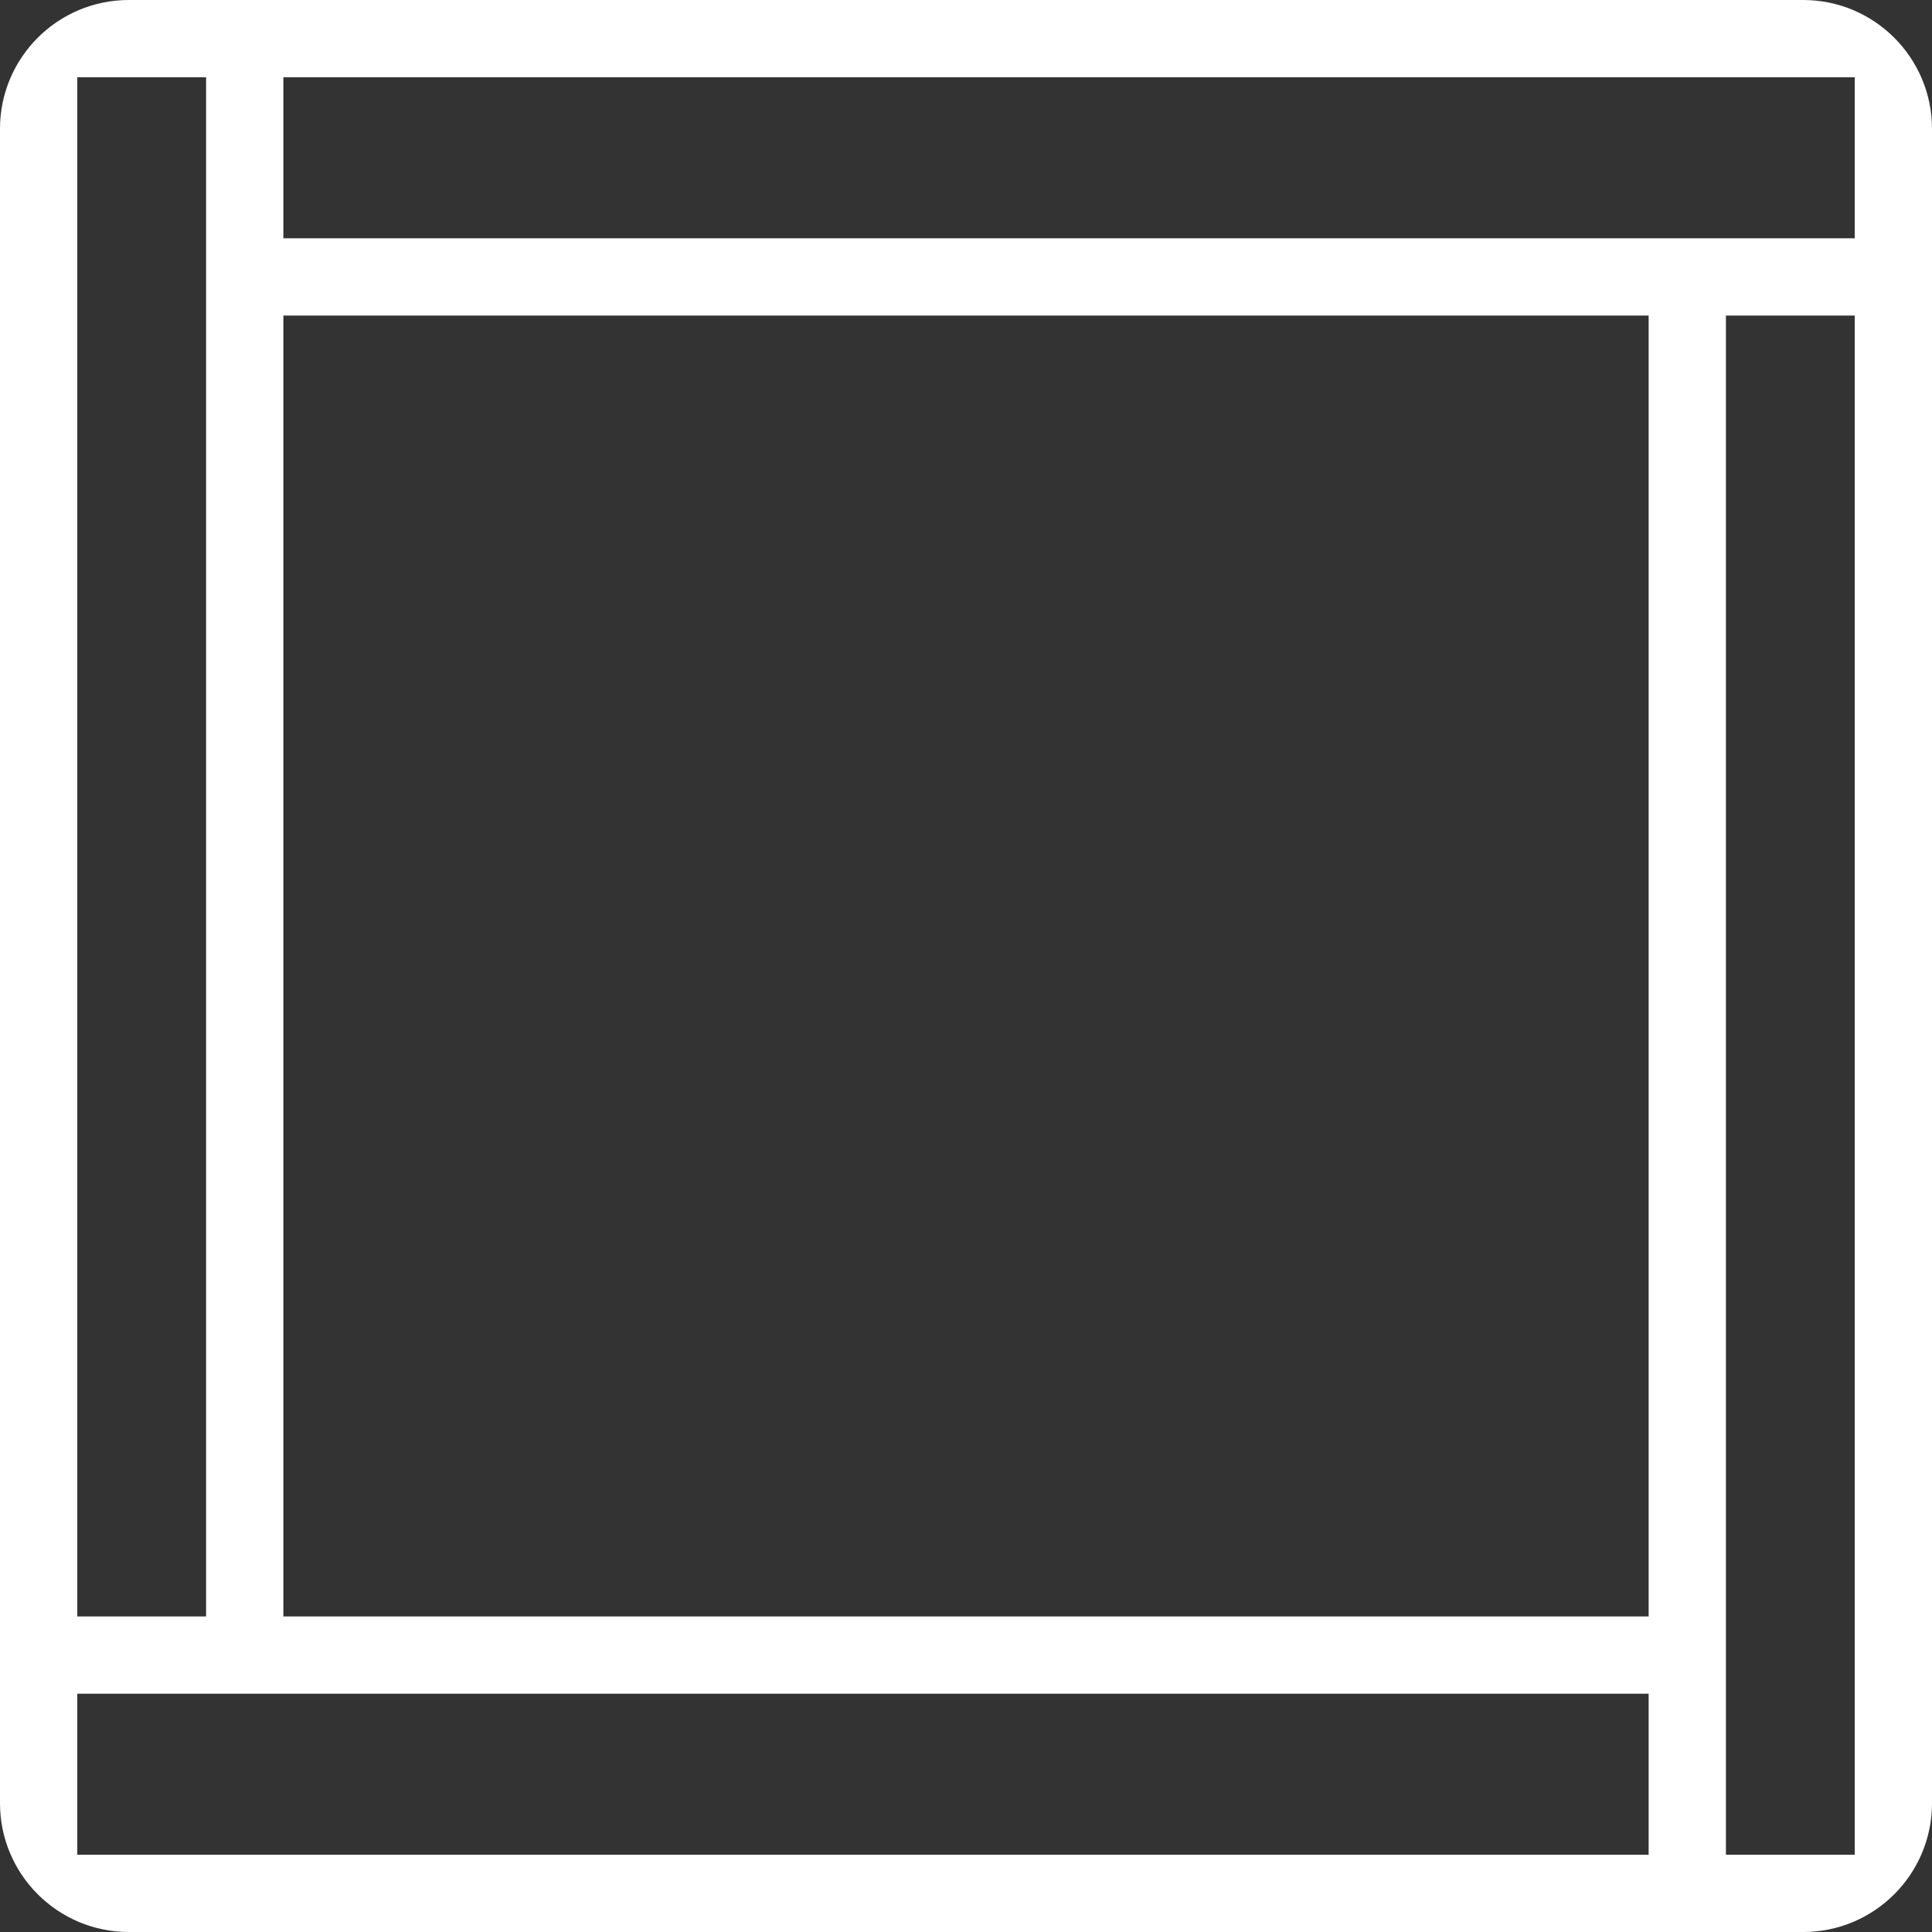 <?xml version="1.0" encoding="UTF-8"?>
<svg id="Layer_2" data-name="Layer 2" xmlns="http://www.w3.org/2000/svg" viewBox="0 0 300 300">
  <rect x="0" y="0" width="300" height="300" fill="#333333" stroke="none"/>
  <g id="_레이어_1" data-name="레이어 1">
    <g id="_02틀_shape_02_0004" data-name=" 02틀 shape 02 0004">
      <path id="_패스_353" data-name="패스 353" d="m280,0H20C8.96,0,0,8.96,0,20v260c0,11.04,8.96,20,20,20h260c11.04,0,20-8.96,20-20V20c0-11.04-8.96-20-20-20Zm-24,263H12v25h244v-25Zm32,25V49h-20v239h20ZM12,251h20V12H12v239ZM44,49v202h212V49H44Zm0-37v25h244V12H44Z" fill="#fff" fill-rule="evenodd"/>
    </g>
  </g>
</svg>